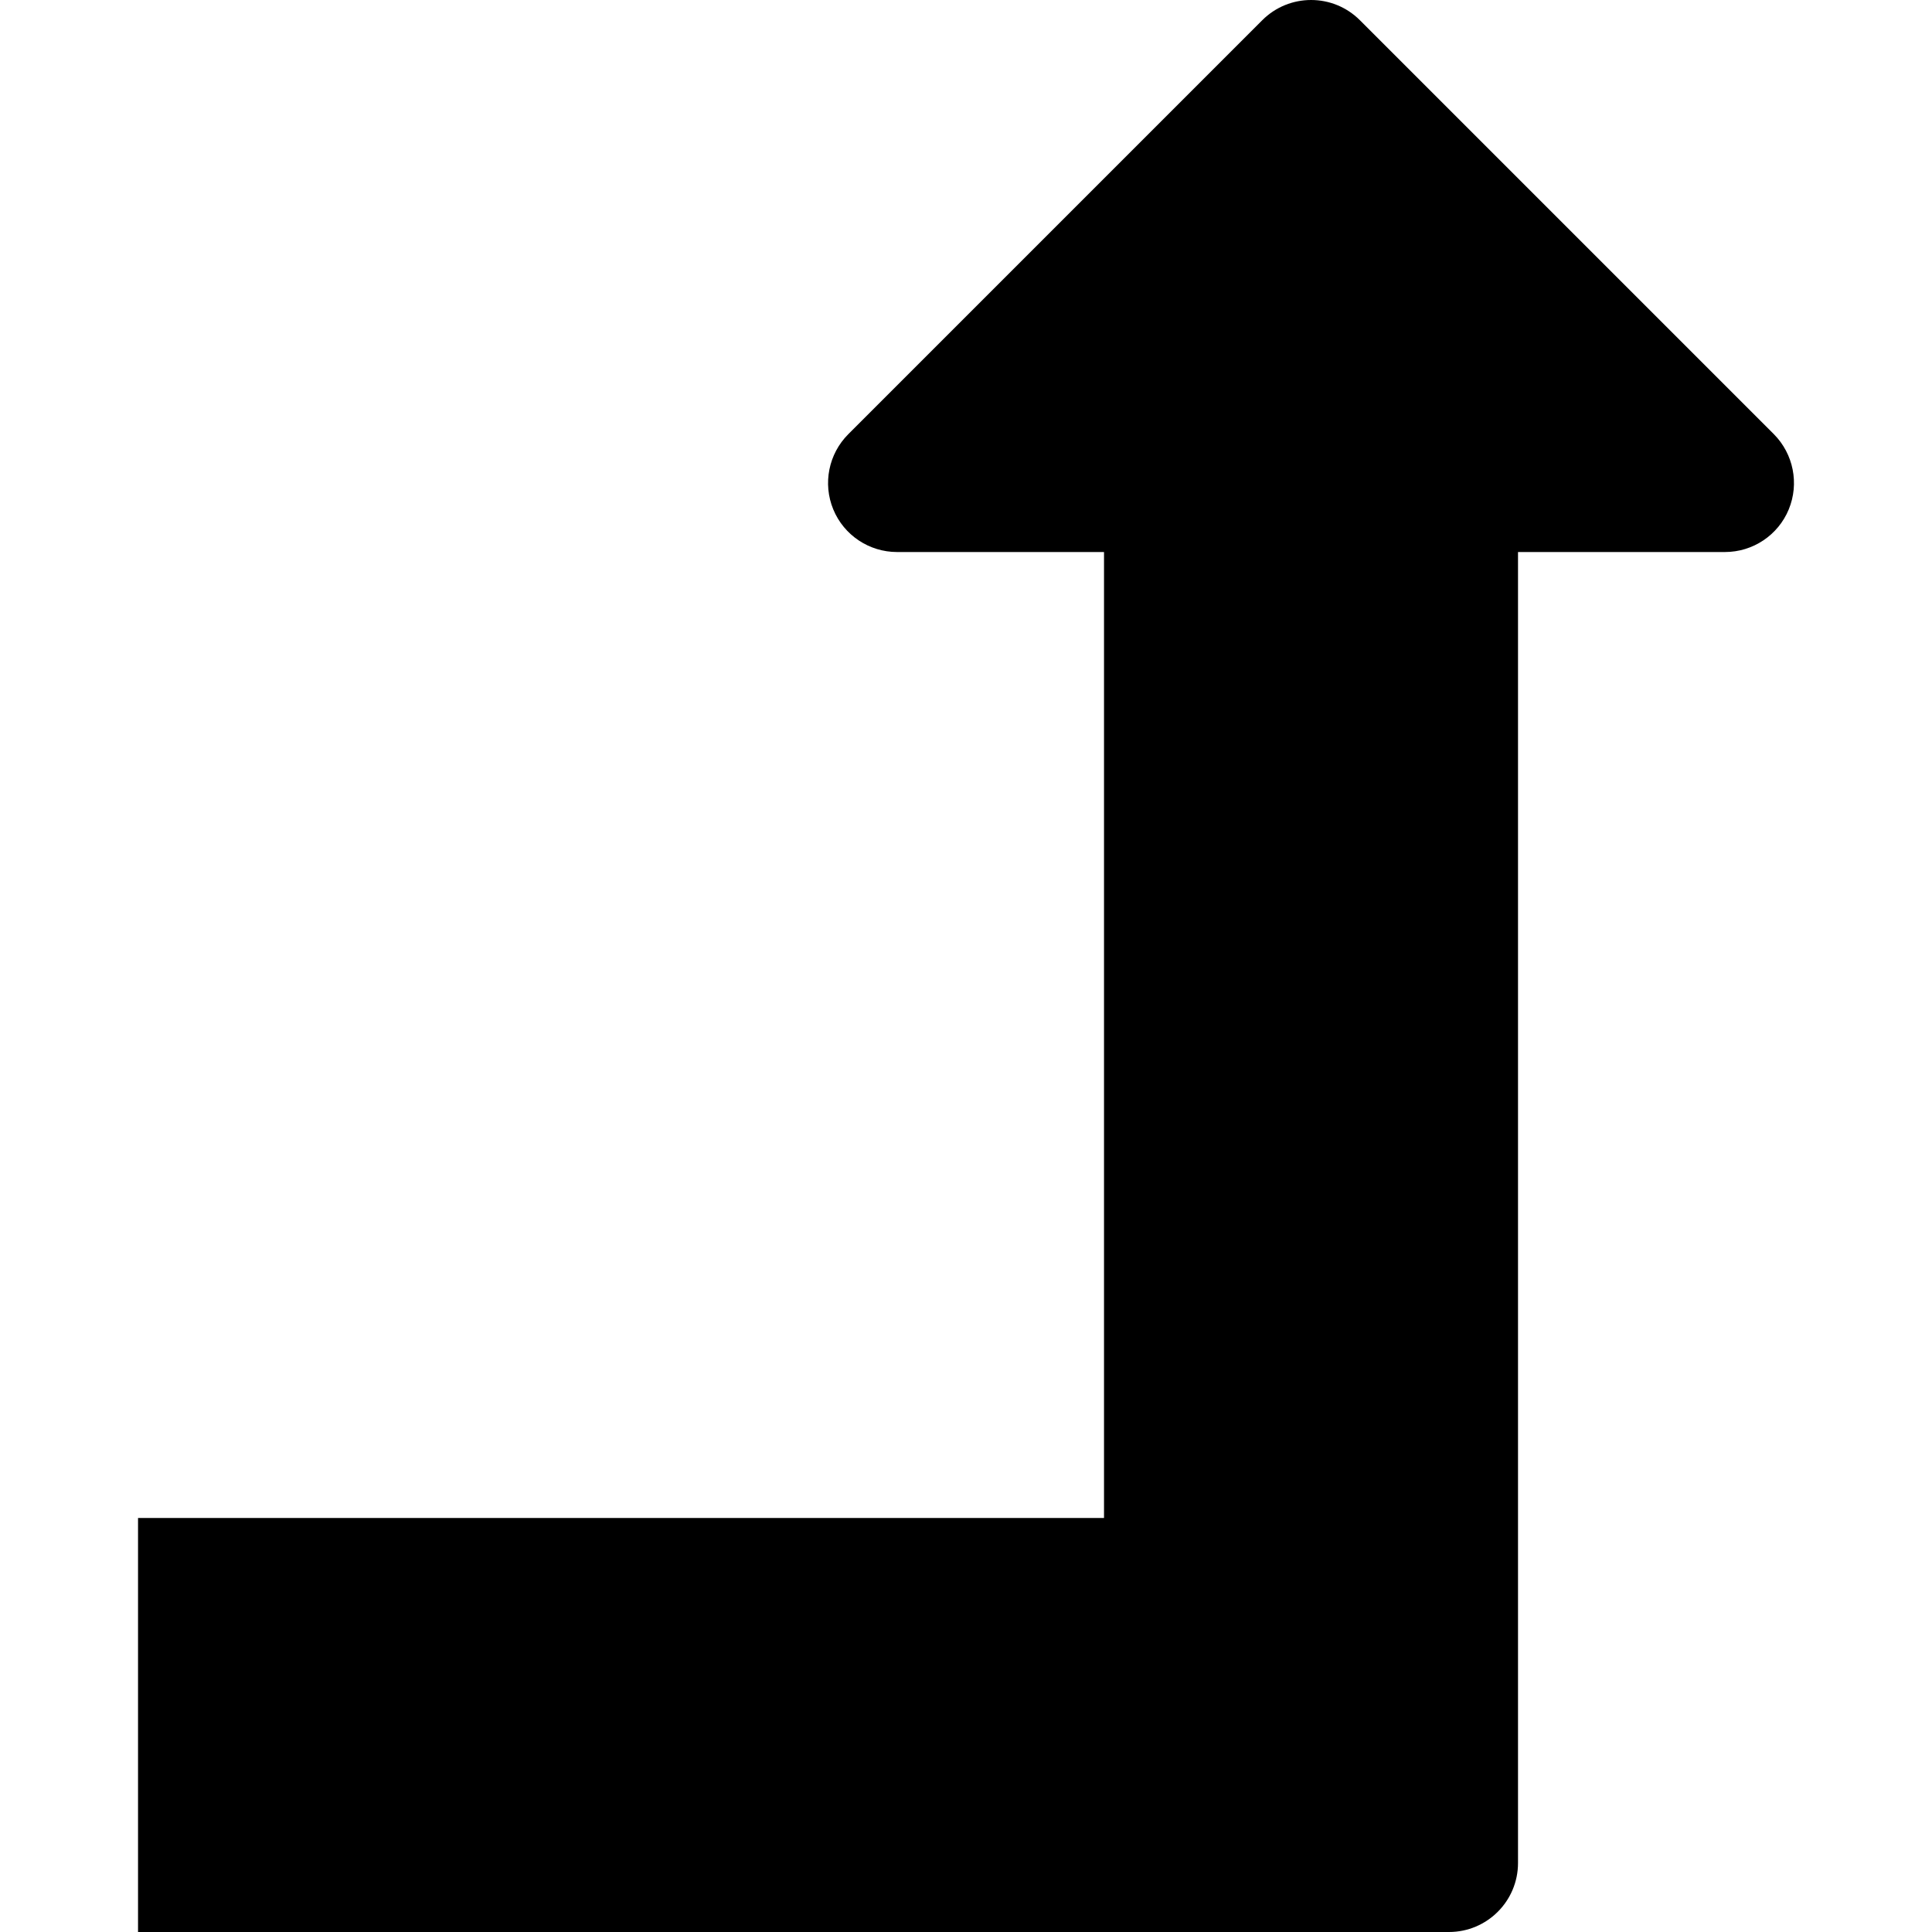 <?xml version="1.0" encoding="iso-8859-1"?>
<!-- Generator: Adobe Illustrator 19.0.0, SVG Export Plug-In . SVG Version: 6.00 Build 0)  -->
<svg version="1.1" id="Capa_1" xmlns="http://www.w3.org/2000/svg" xmlns:xlink="http://www.w3.org/1999/xlink" x="0px" y="0px"
	 viewBox="0 0 448.008 448.008" style="enable-background:new 0 0 448.008 448.008;" xml:space="preserve">
<g>
	<g>
		<path d="M411.336,100.68l-96-96c-6.24-6.24-16.384-6.24-22.624,0l-96,96c-4.576,4.576-5.952,11.456-3.488,17.44
			s8.32,9.888,14.784,9.888h48v224h-224v96h304c8.832,0,16-7.168,16-16v-304h48c6.464,0,12.32-3.904,14.784-9.888
			S415.88,105.256,411.336,100.68z"/>
	</g>
</g>
<g>
</g>
<g>
</g>
<g>
</g>
<g>
</g>
<g>
</g>
<g>
</g>
<g>
</g>
<g>
</g>
<g>
</g>
<g>
</g>
<g>
</g>
<g>
</g>
<g>
</g>
<g>
</g>
<g>
</g>
</svg>

